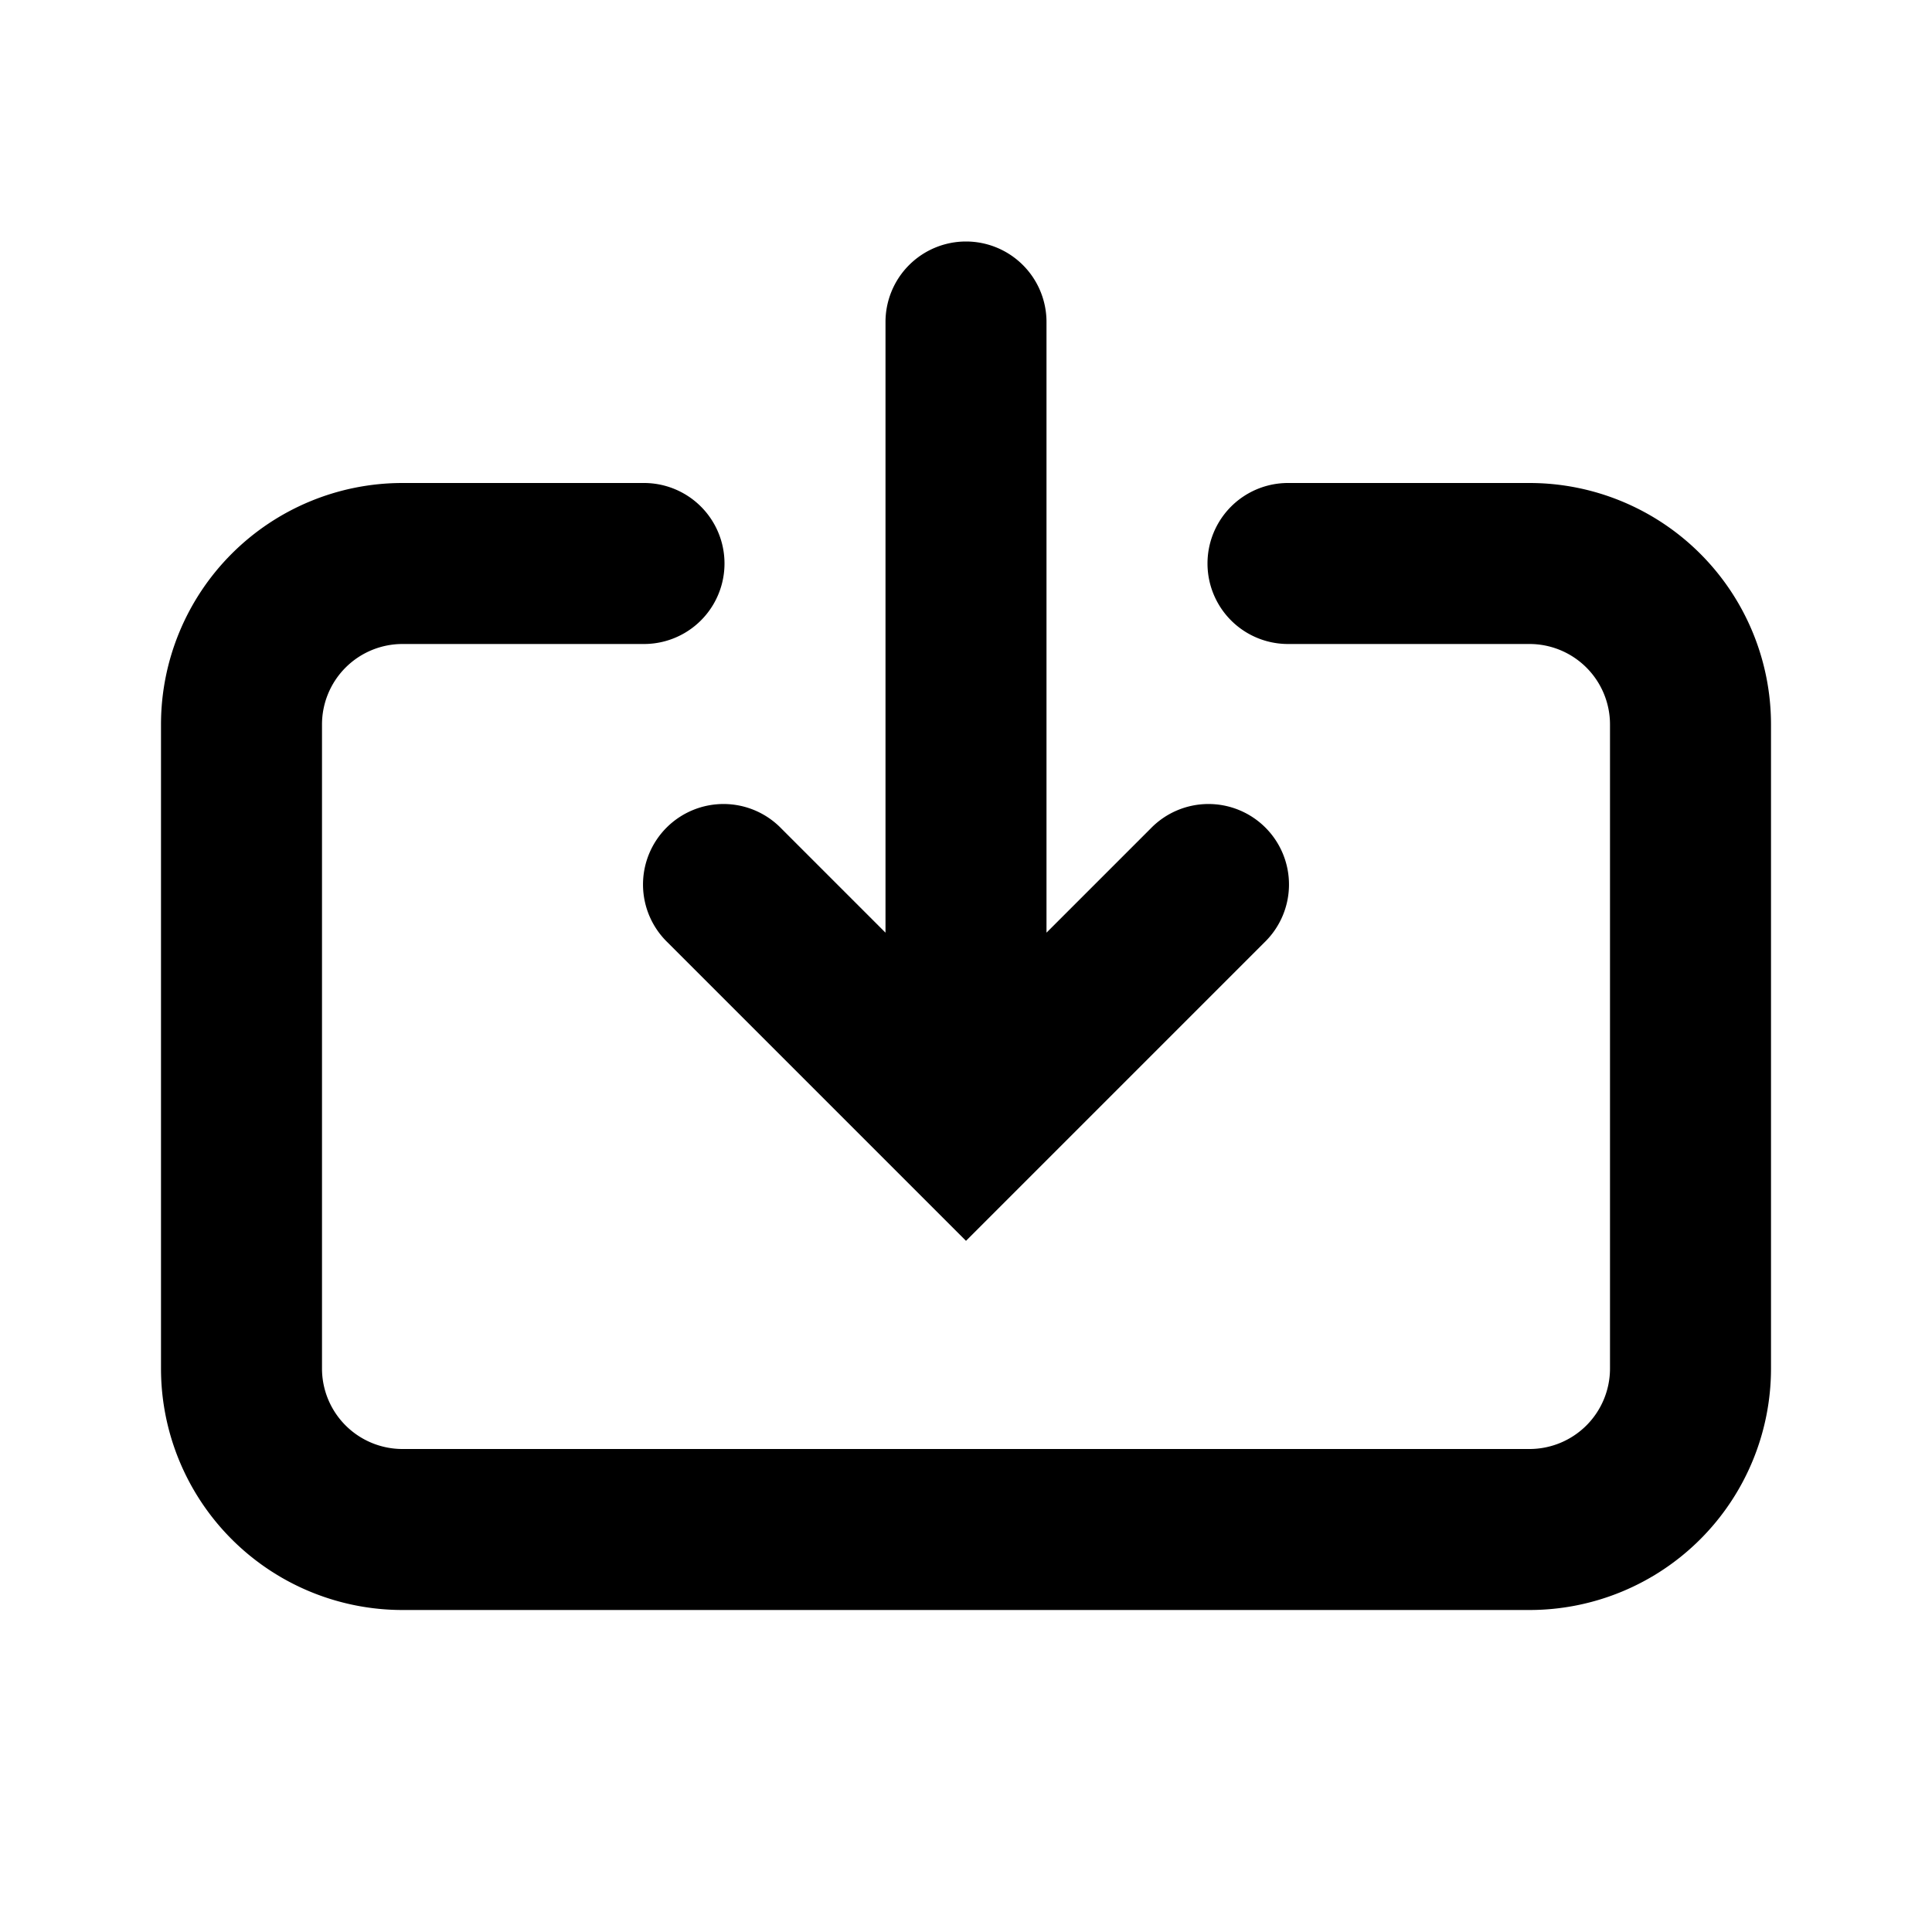 <svg xmlns="http://www.w3.org/2000/svg" width="24" height="24" fill="none" viewBox="0 0 24 24">
  <path fill="currentColor" fill-rule="evenodd"
    d="M12 3a1 1 0 0 1 1 1v7.586l1.293-1.293a1 1 0 1 1 1.414 1.414L12 15.414l-3.707-3.707a1 1 0 1 1 1.414-1.414L11 11.586V4a1 1 0 0 1 1-1ZM2 9a3 3 0 0 1 3-3h3a1 1 0 0 1 0 2H5a1 1 0 0 0-1 1v8a1 1 0 0 0 1 1h14a1 1 0 0 0 1-1V9a1 1 0 0 0-1-1h-3a1 1 0 1 1 0-2h3a3 3 0 0 1 3 3v8a3 3 0 0 1-3 3H5a3 3 0 0 1-3-3V9Z"
    clip-rule="evenodd" />
</svg>